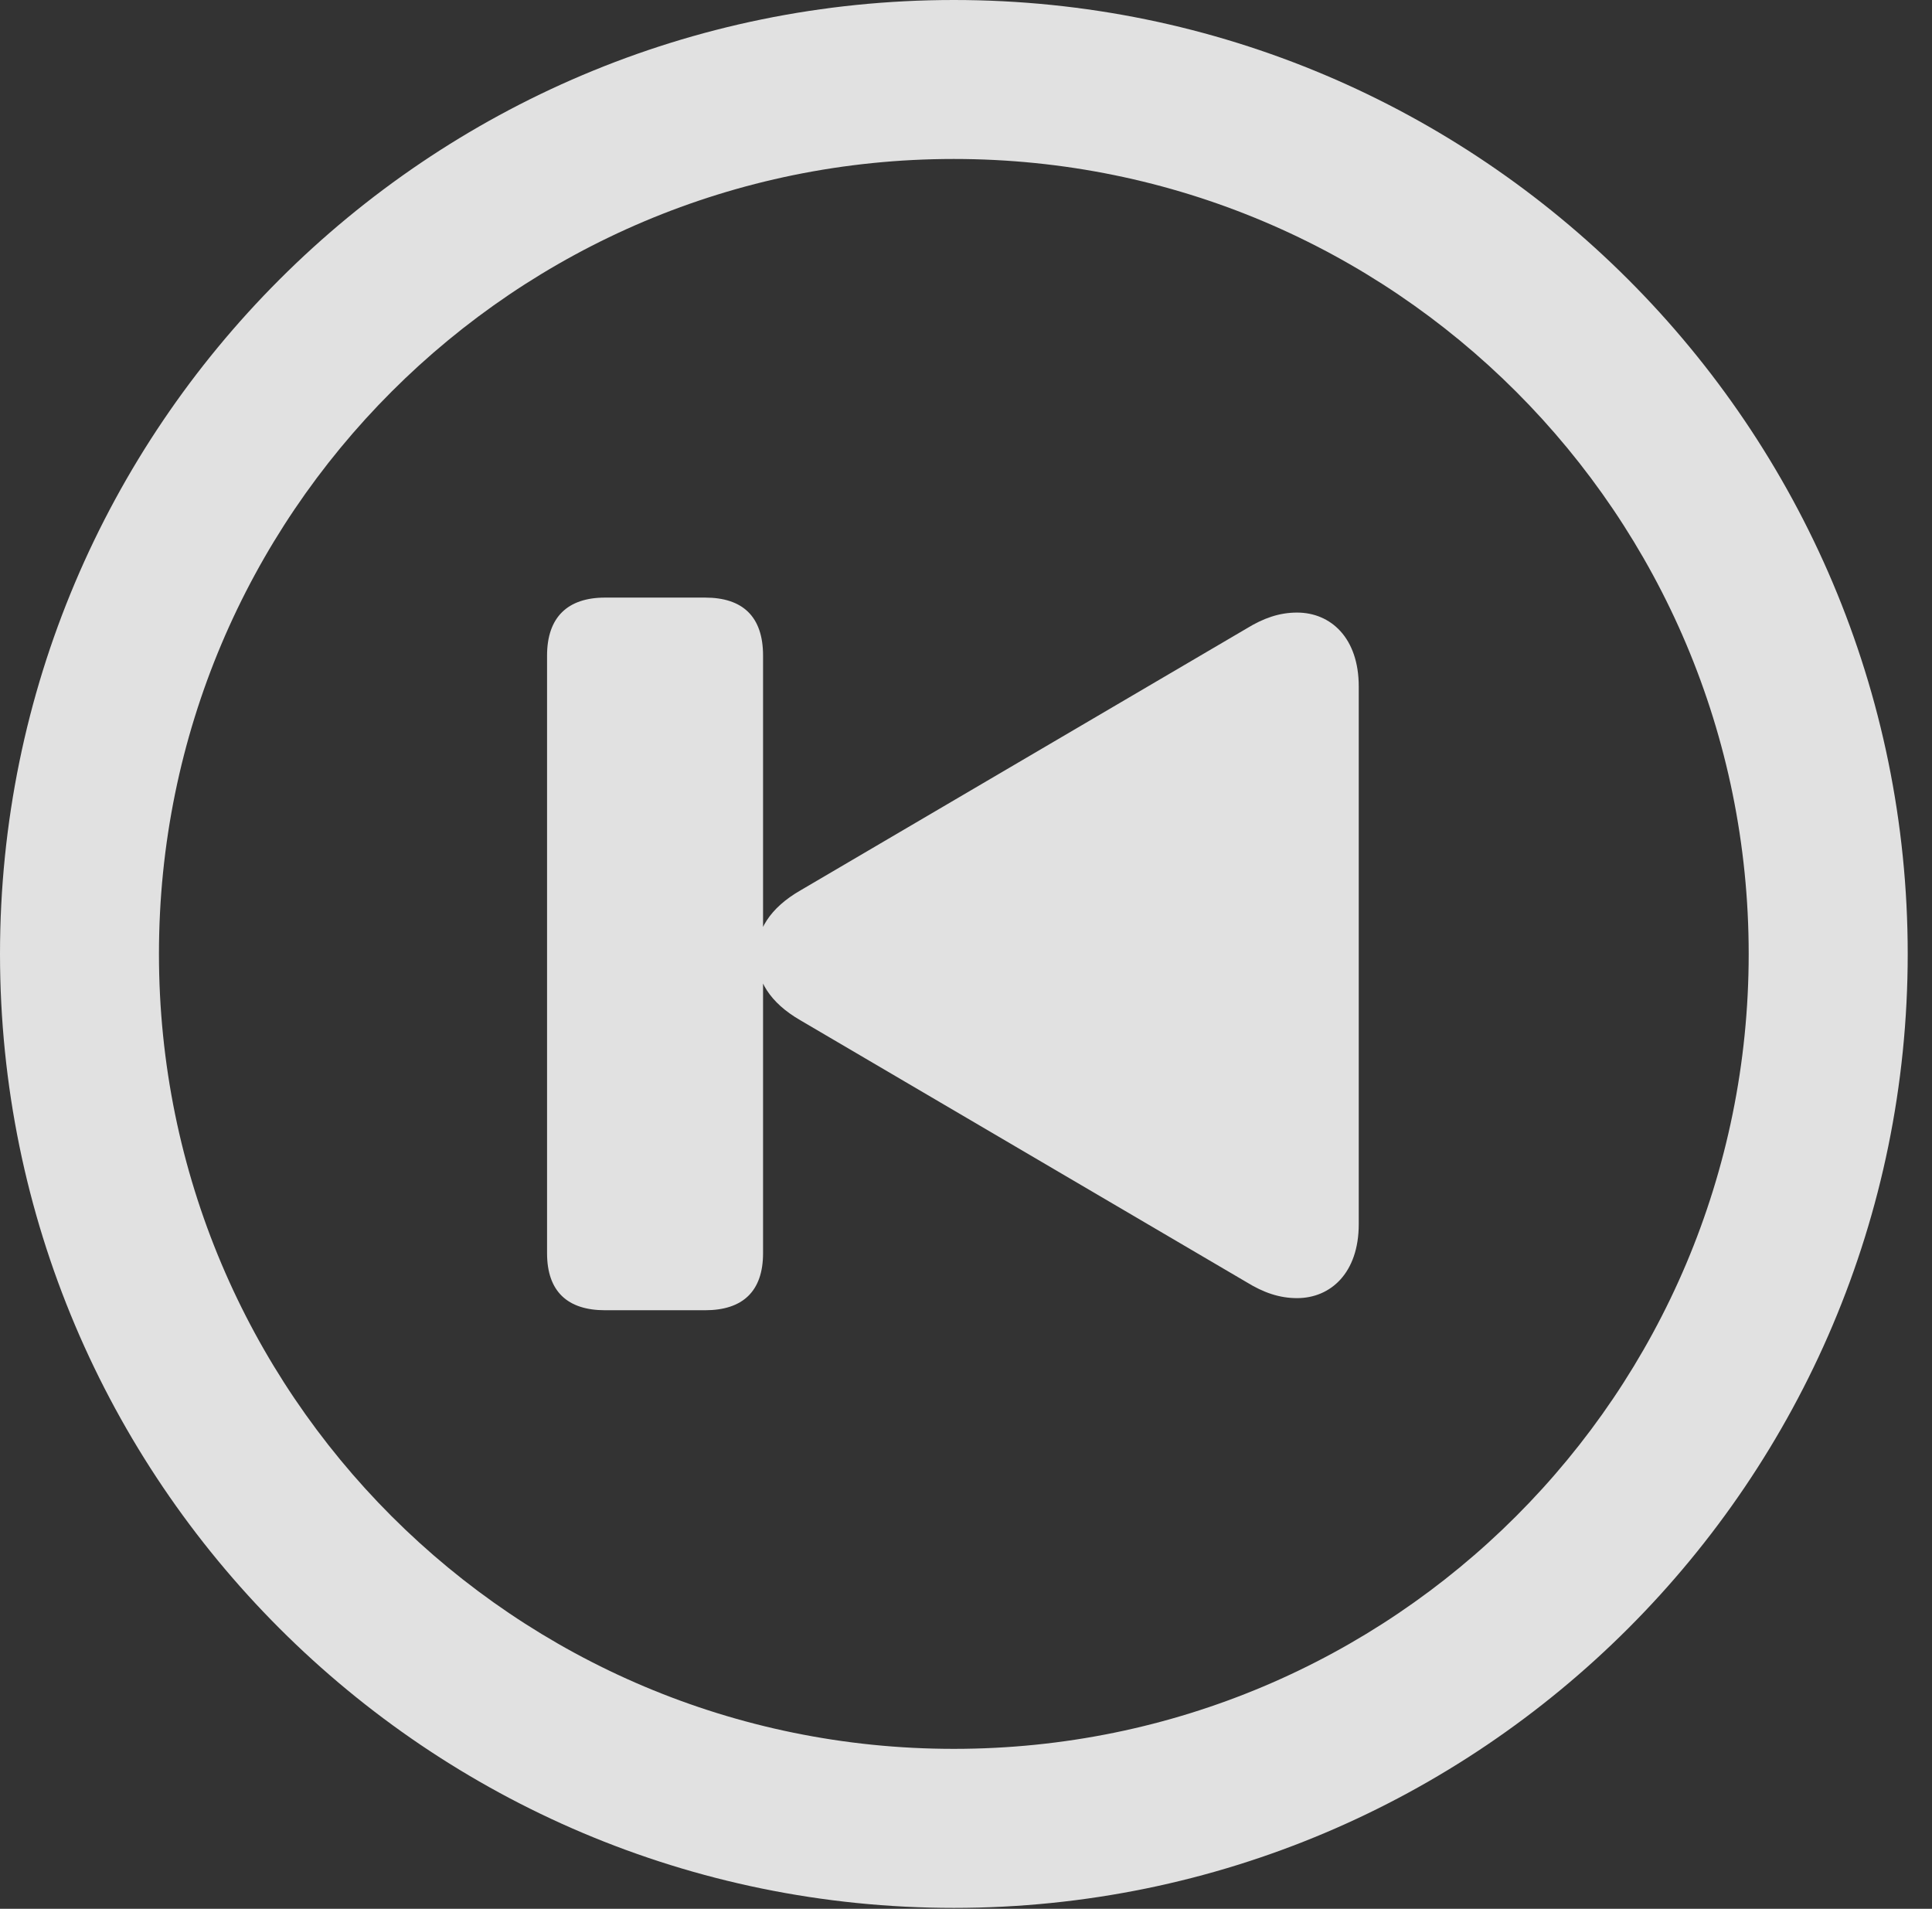 <?xml version="1.0" encoding="UTF-8"?>
<!--Generator: Apple Native CoreSVG 326-->
<!DOCTYPE svg
PUBLIC "-//W3C//DTD SVG 1.1//EN"
       "http://www.w3.org/Graphics/SVG/1.1/DTD/svg11.dtd">
<svg version="1.1" xmlns="http://www.w3.org/2000/svg" xmlns:xlink="http://www.w3.org/1999/xlink" viewBox="0 0 28.246 27.904">
 <rect x="0" y="0" width="28.246" height="27.904" fill="#333333" stroke="none"/>
 <g>
  <rect height="27.904" opacity="0" width="28.246" x="0" y="0"/>
  <path d="M13.945 27.891C21.643 27.891 27.891 21.643 27.891 13.945C27.891 6.248 21.643 0 13.945 0C6.248 0 0 6.248 0 13.945C0 21.643 6.248 27.891 13.945 27.891ZM13.945 25.566C7.52 25.566 2.324 20.371 2.324 13.945C2.324 7.52 7.52 2.324 13.945 2.324C20.371 2.324 25.566 7.52 25.566 13.945C25.566 20.371 20.371 25.566 13.945 25.566Z" fill="white" fill-opacity="0.85"/>
  <path d="M18.963 18.977C19.455 18.977 19.865 18.607 19.865 17.896L19.865 10.035C19.865 9.324 19.455 8.955 18.963 8.955C18.703 8.955 18.471 9.037 18.225 9.188L11.703 13.016C11.252 13.275 11.06 13.604 11.06 13.959C11.06 14.328 11.252 14.656 11.703 14.916L18.225 18.744C18.471 18.895 18.703 18.977 18.963 18.977ZM8.846 19.154L10.309 19.154C10.855 19.154 11.156 18.881 11.156 18.32L11.156 9.584C11.156 9.01 10.855 8.736 10.309 8.736L8.846 8.736C8.299 8.736 7.998 9.023 7.998 9.584L7.998 18.32C7.998 18.881 8.299 19.154 8.846 19.154Z" fill="white" fill-opacity="0.85"/>
 </g>
</svg>
